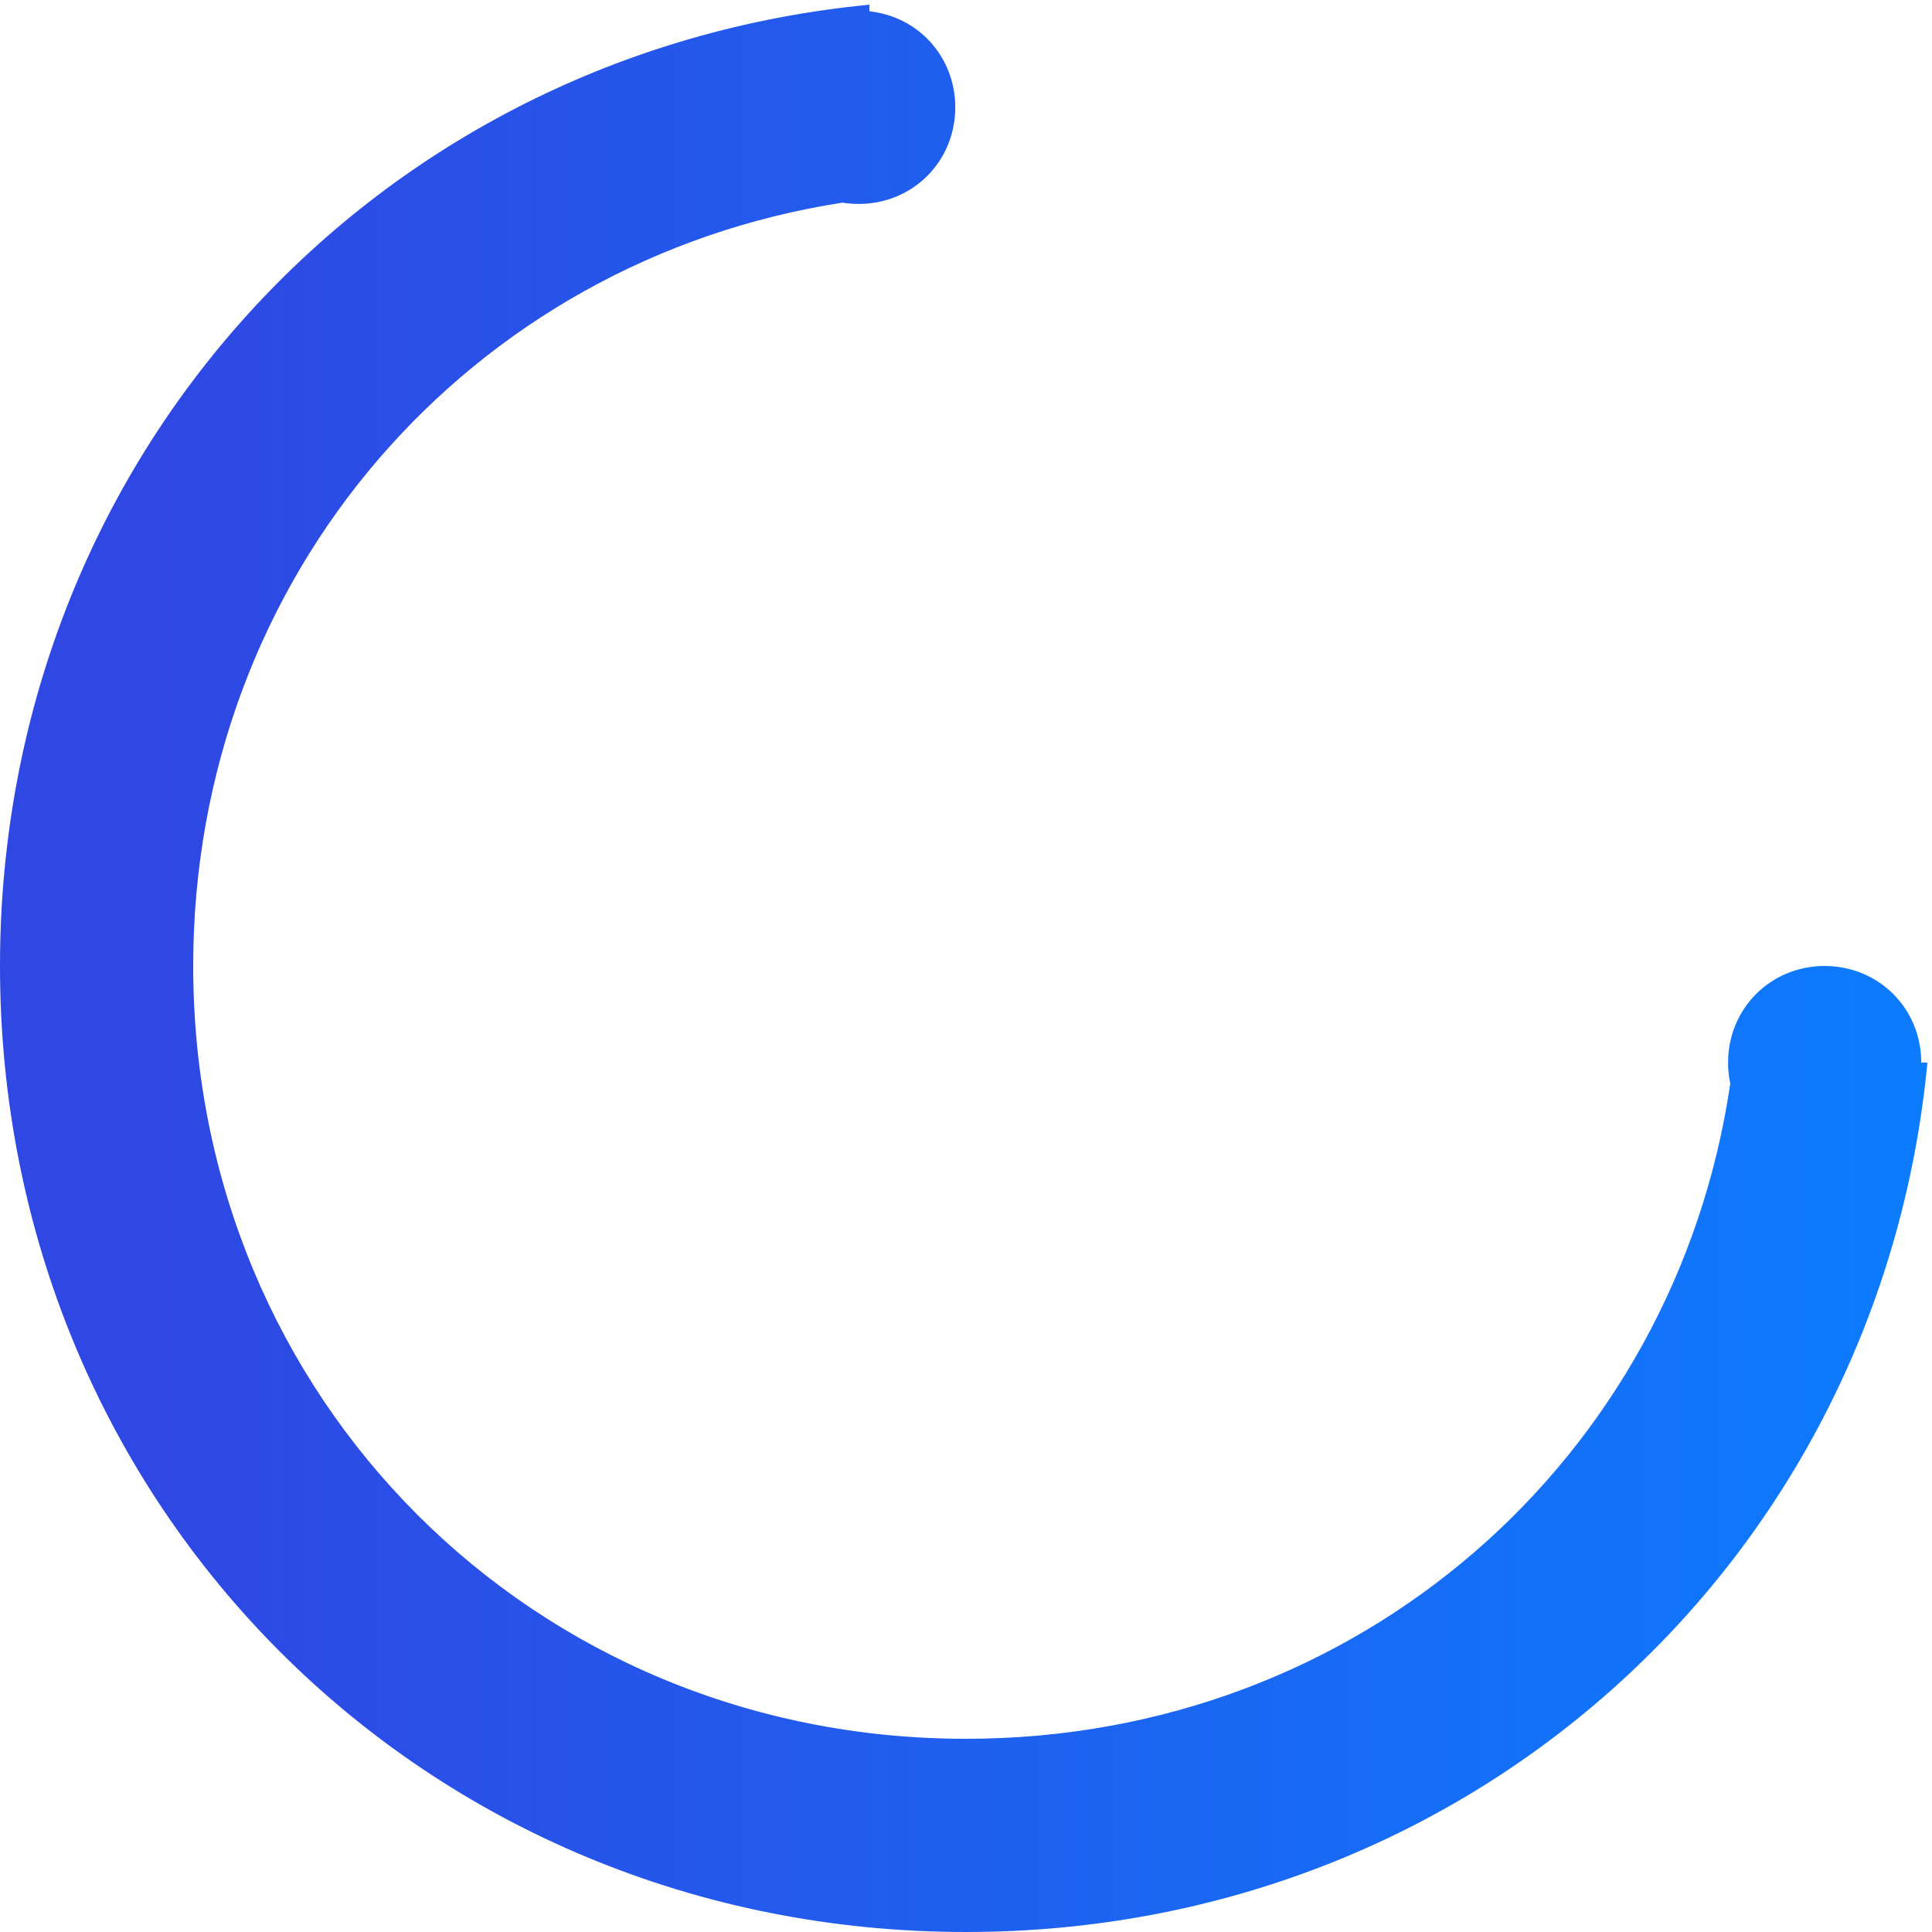 ﻿<?xml version="1.0" encoding="utf-8"?>
<svg version="1.1" xmlns:xlink="http://www.w3.org/1999/xlink" width="180px" height="180px" xmlns="http://www.w3.org/2000/svg">
  <defs>
    <linearGradient gradientUnits="userSpaceOnUse" x1="180" y1="90" x2="14.274" y2="90" id="LinearGradient772">
      <stop id="Stop773" stop-color="#0c7cff" offset="0" />
      <stop id="Stop774" stop-color="#2f47e3" offset="1" />
    </linearGradient>
  </defs>
  <g transform="matrix(1 0 0 1 365 -286 )">
    <path d="M 90 162  C 126.588 162  156.062 135.912  161.205 100.954  C 161.071 100.327  161 99.673  161 99  C 161 93.96  164.96 90  170 90  C 175.04 90  179 93.96  179 99  L 179.574 99  C 175.181 145.035  137.359 180  90 180  C 39.6 180  0 140.4  0 90  C 0 42.684  34.901 4.887  81 0.438  L 81 1.053  C 85.554 1.537  89 5.298  89 10  C 89 15.04  85.04 19  80 19  C 79.485 19  78.982 18.959  78.493 18.879  C 43.813 24.249  18 53.605  18 90  C 18 130.32  49.68 162  90 162  Z " fill-rule="nonzero" fill="url(#LinearGradient772)" stroke="none" transform="matrix(1 0 0 1 -365 286 )" />
  </g>
</svg>